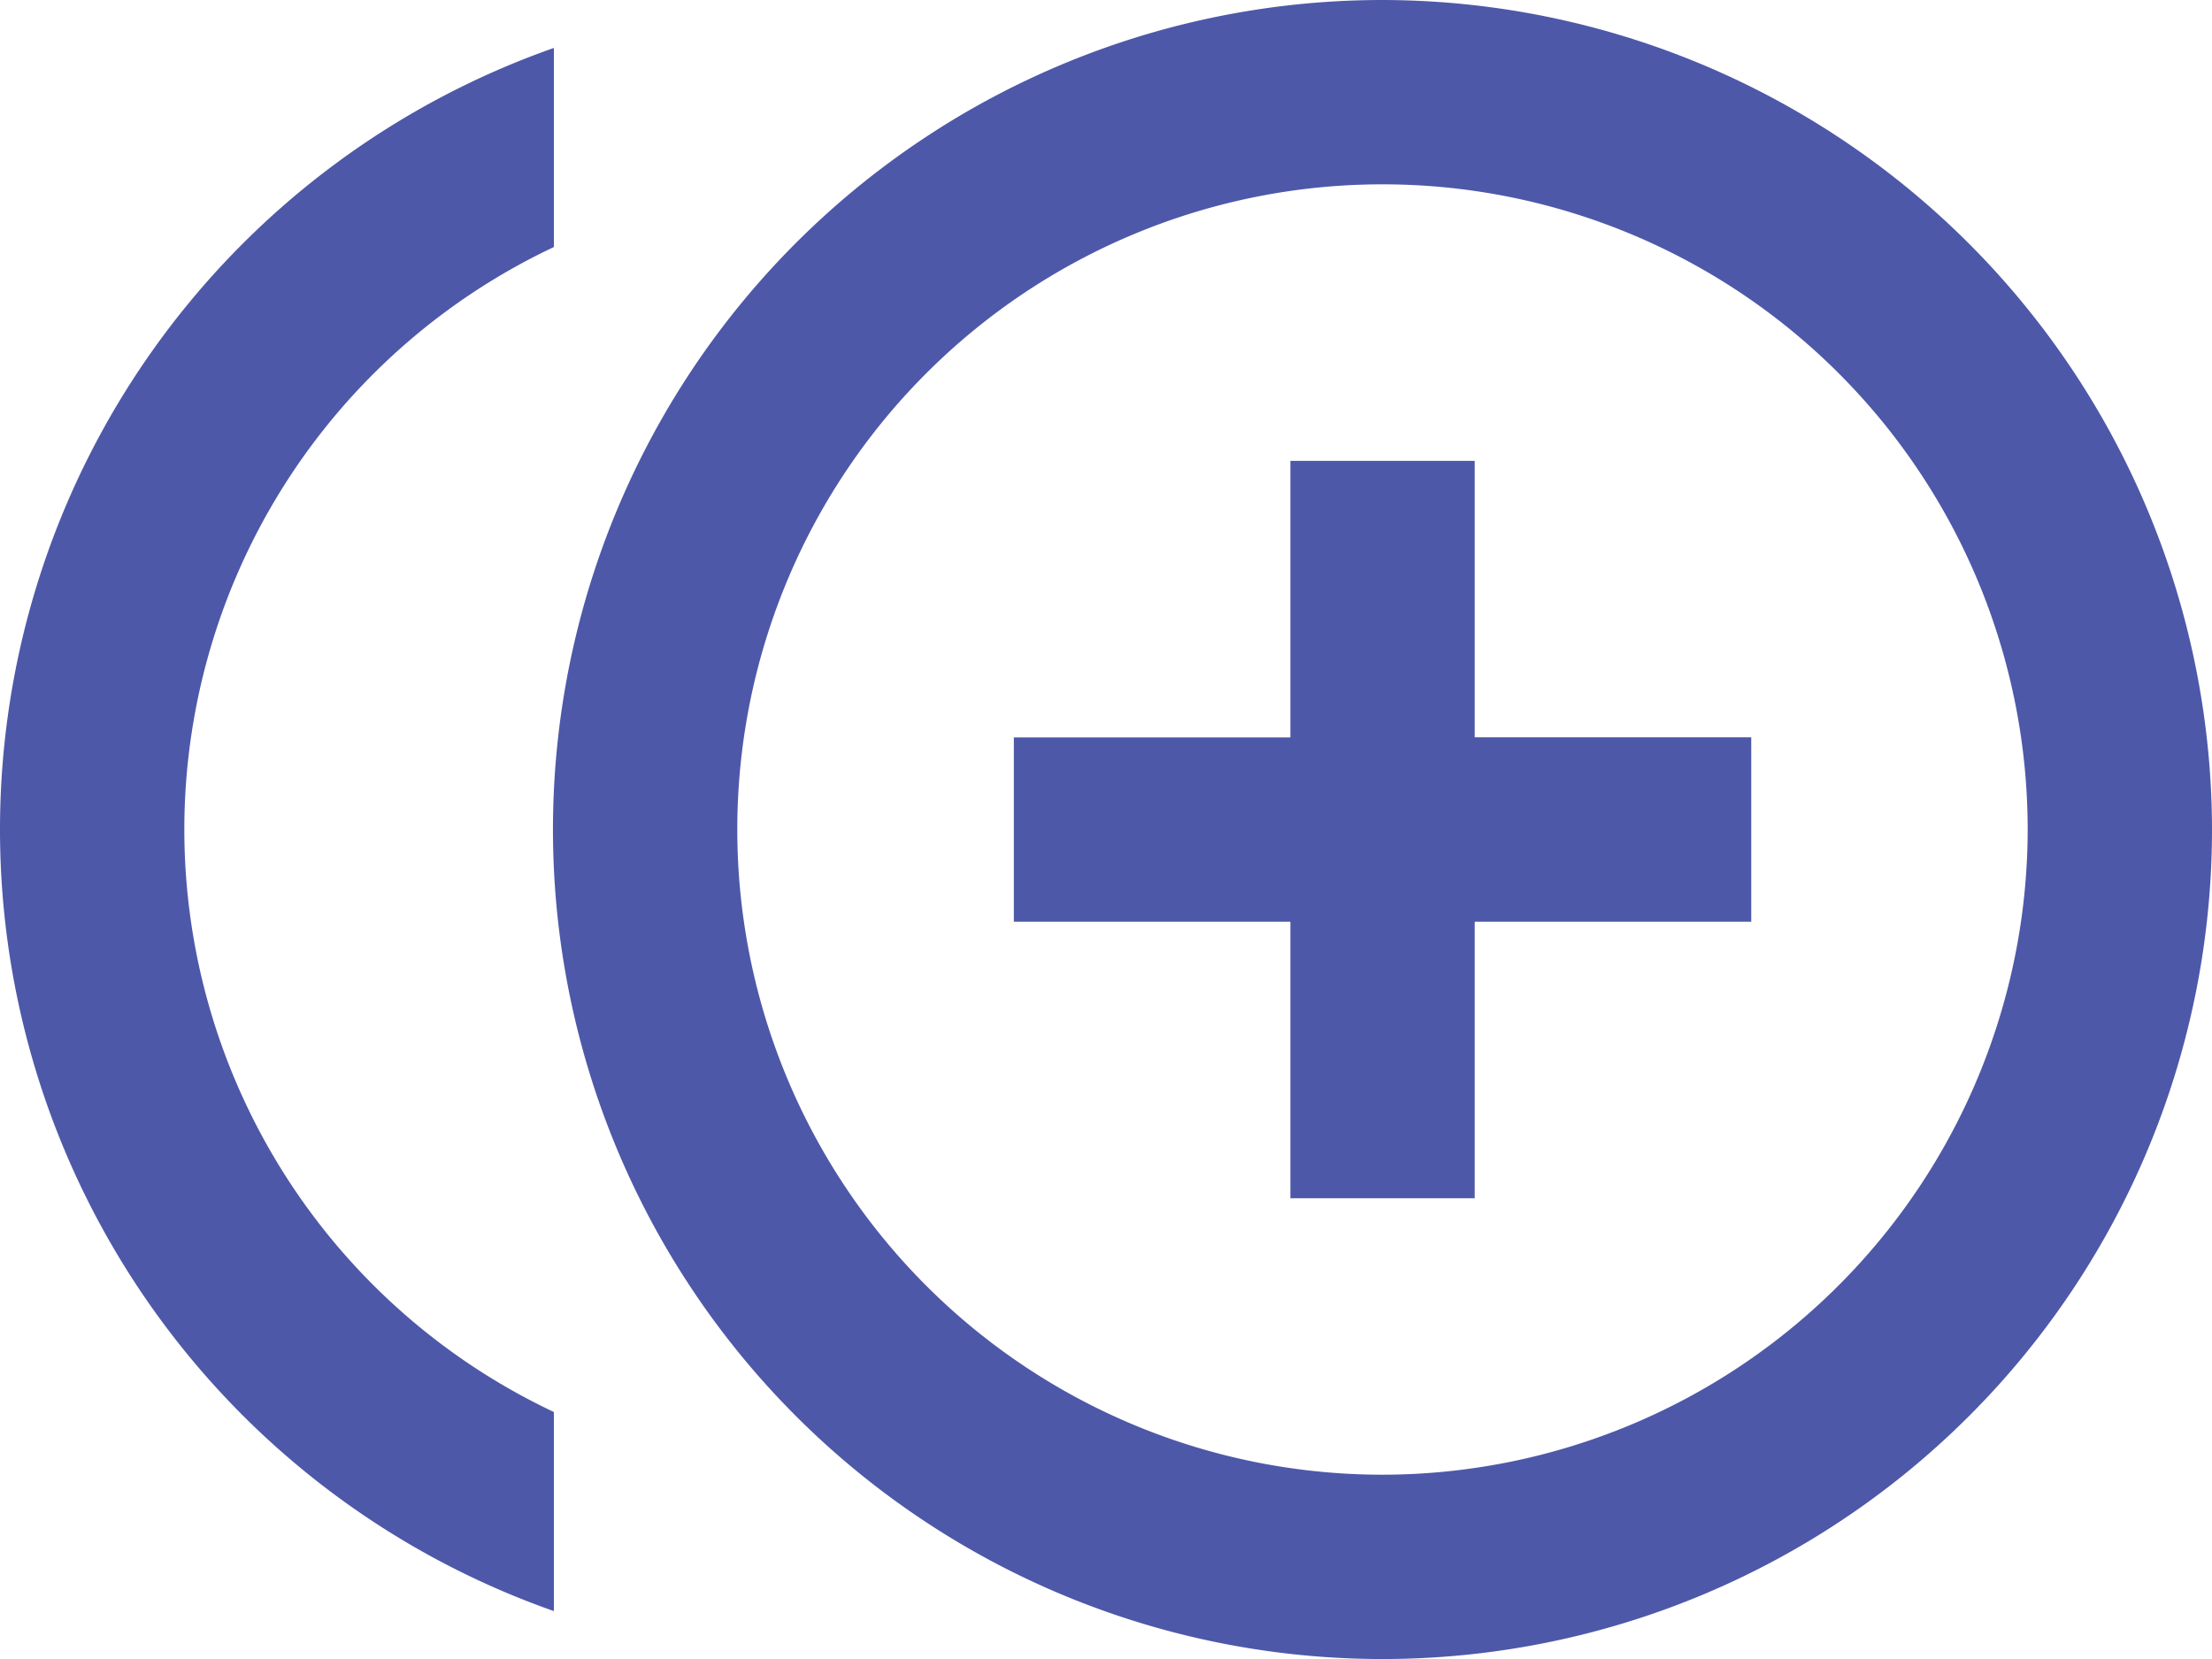 <svg xmlns="http://www.w3.org/2000/svg" width="19.333" height="14.5" viewBox="0 0 19.333 14.5">
  <path id="Icon_material-control-point-duplicate" data-name="Icon material-control-point-duplicate" d="M12.889,8.528H11.278v2.417H8.861v1.611h2.417v2.417h1.611V12.556h2.417V10.944H12.889ZM1.611,11.75a5.631,5.631,0,0,1,3.23-5.091V4.919a7.24,7.24,0,0,0,0,13.662v-1.74A5.631,5.631,0,0,1,1.611,11.75ZM12.083,4.5a7.25,7.25,0,1,0,7.25,7.25A7.261,7.261,0,0,0,12.083,4.5Zm0,12.889a5.639,5.639,0,1,1,5.639-5.639A5.645,5.645,0,0,1,12.083,17.389Z" transform="translate(0 -4.5)" fill="#4e58a9"/>
</svg>
